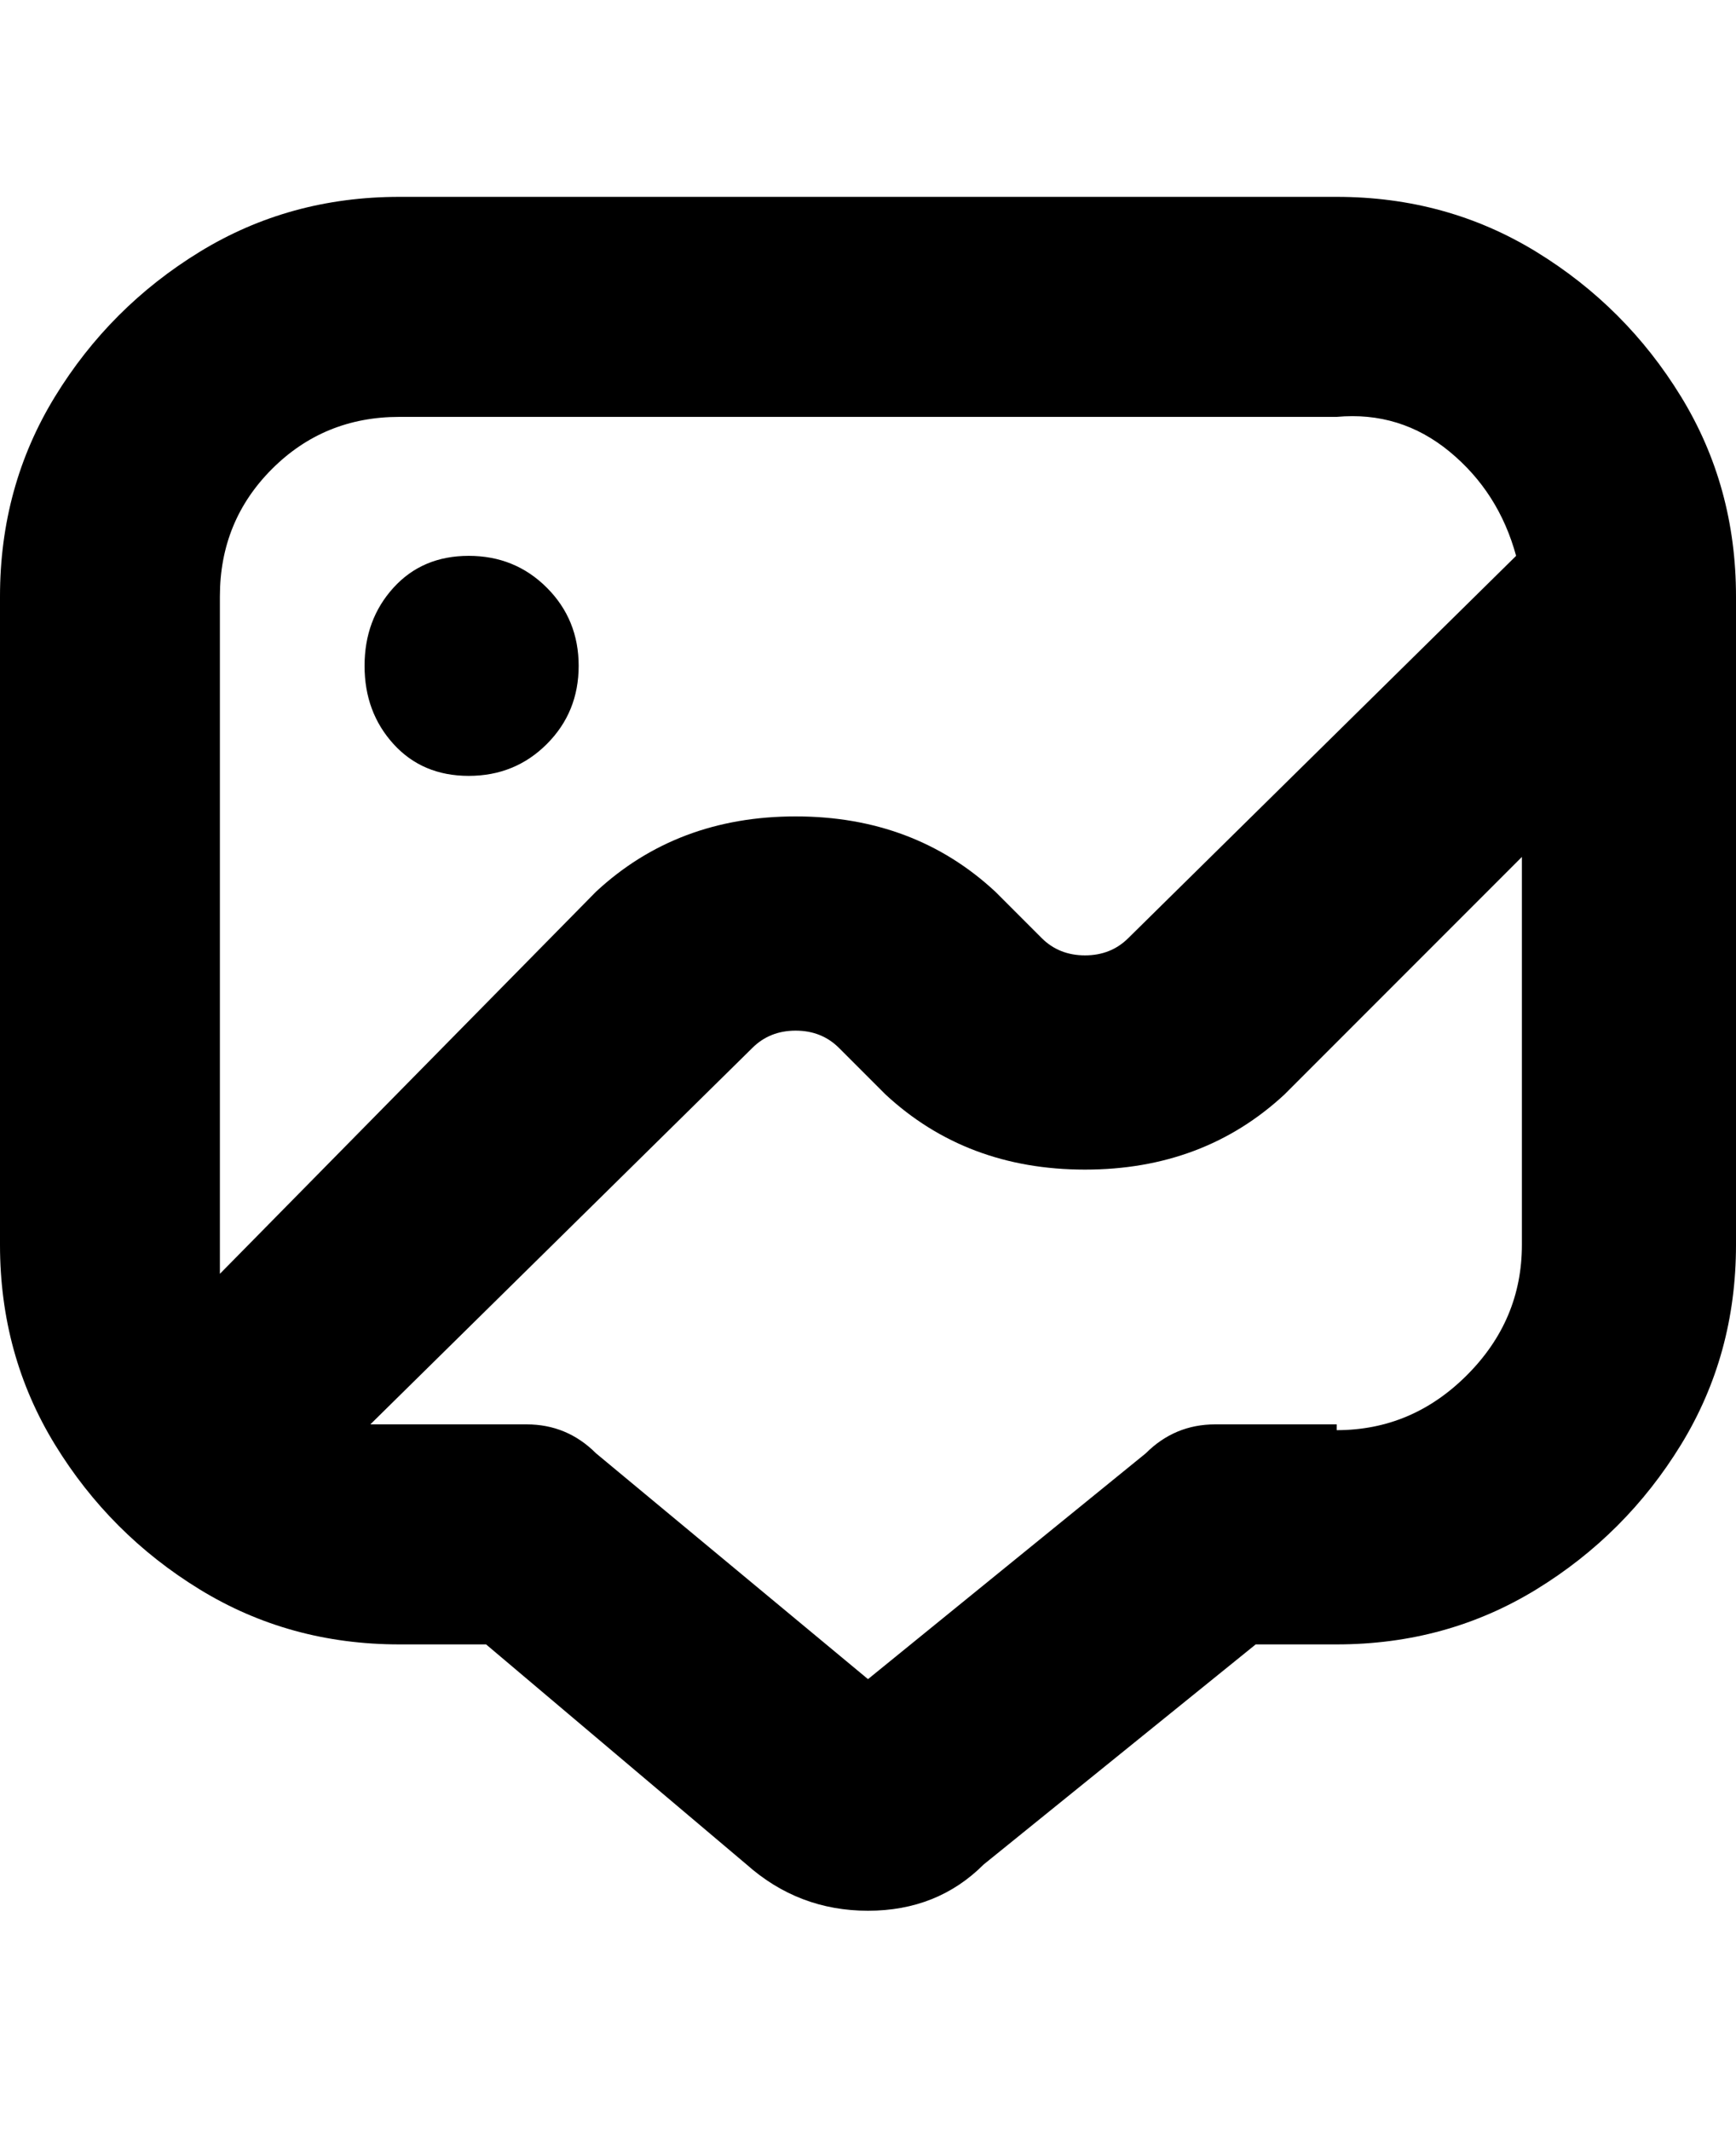<svg viewBox="0 0 300 368" xmlns="http://www.w3.org/2000/svg"><path d="M231 34H69q-19 0-34.5 9.5t-25 25Q0 84 0 103v112q0 19 9.5 34.5t25 25Q50 284 69 284h15l45 38q9 8 21 8t20-8l47-38h14q19 0 34.5-9.5t25-25Q300 234 300 215V103q0-19-9.5-34.5t-25-25Q250 34 231 34zM38 103q0-13 9-22t22-9h162q11-1 19.5 6T262 96l-67 66q-3 3-7.5 3t-7.5-3l-8-8q-14-13-34.5-13T103 154l-65 66V103zm193 143h-21q-7 0-12 5l-48 39-47-39q-5-5-12-5H64l66-65q3-3 7.5-3t7.5 3l8 8q14 13 34.5 13t34.5-13l41-41v67q0 13-9.5 22.5T231 247v-1zM63 115q0-8 5-13.5T81 96q8 0 13.5 5.5T100 115q0 8-5.5 13.5T81 134q-8 0-13-5.5T63 115z"/></svg>